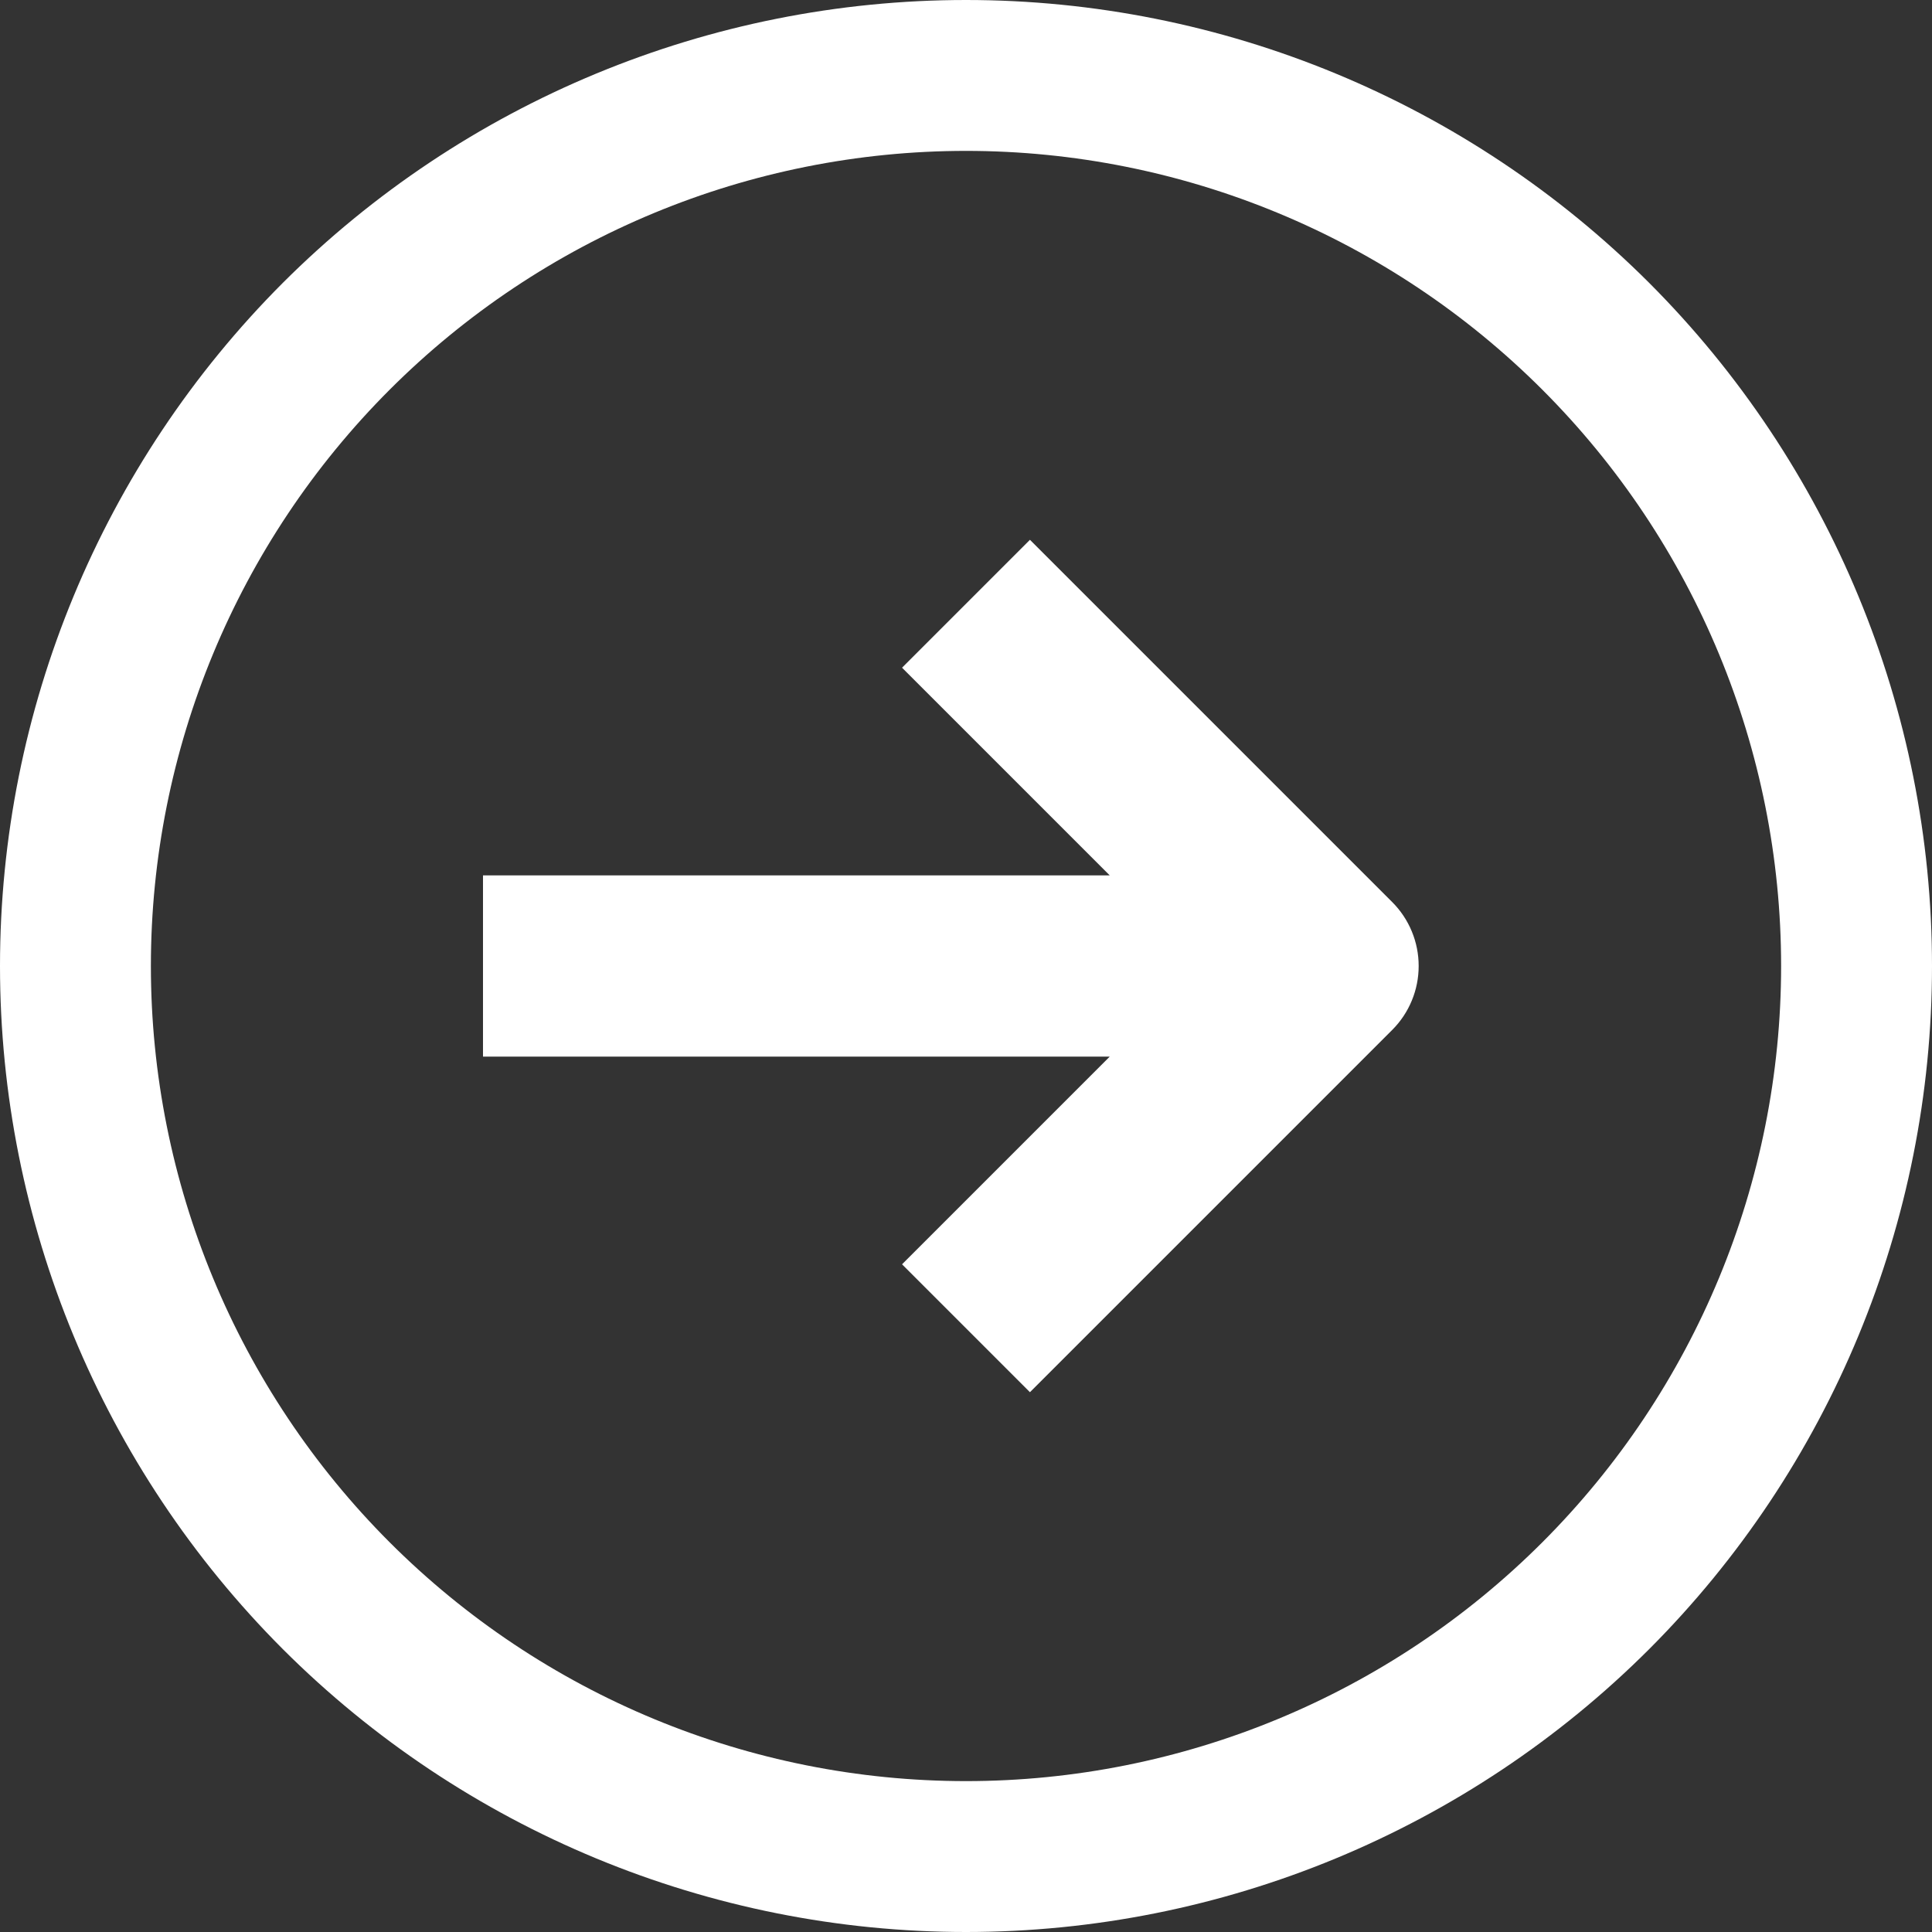 <svg width="10" height="10" viewBox="0 0 10 10" fill="none" xmlns="http://www.w3.org/2000/svg">
<rect x="0" y="0" width="10" height="10" fill="#333333" stroke="none"/>
<path fill-rule="evenodd" clip-rule="evenodd" d="M9.219 5C9.219 6.119 8.774 7.192 7.983 7.983C7.192 8.774 6.119 9.219 5 9.219C3.881 9.219 2.808 8.774 2.017 7.983C1.226 7.192 0.781 6.119 0.781 5C0.781 3.881 1.226 2.808 2.017 2.017C2.808 1.226 3.881 0.781 5 0.781C6.119 0.781 7.192 1.226 7.983 2.017C8.774 2.808 9.219 3.881 9.219 5ZM10 5C10 6.326 9.473 7.598 8.536 8.536C7.598 9.473 6.326 10 5 10C3.674 10 2.402 9.473 1.464 8.536C0.527 7.598 0 6.326 0 5C0 3.674 0.527 2.402 1.464 1.464C2.402 0.527 3.674 0 5 0C6.326 0 7.598 0.527 8.536 1.464C9.473 2.402 10 3.674 10 5ZM4.669 3.456L5.744 4.531H2.5V5.469H5.744L4.669 6.544L5.331 7.206L7.206 5.331C7.294 5.243 7.343 5.124 7.343 5C7.343 4.876 7.294 4.757 7.206 4.669L5.331 2.794L4.669 3.456Z" fill="white"/>
</svg>
